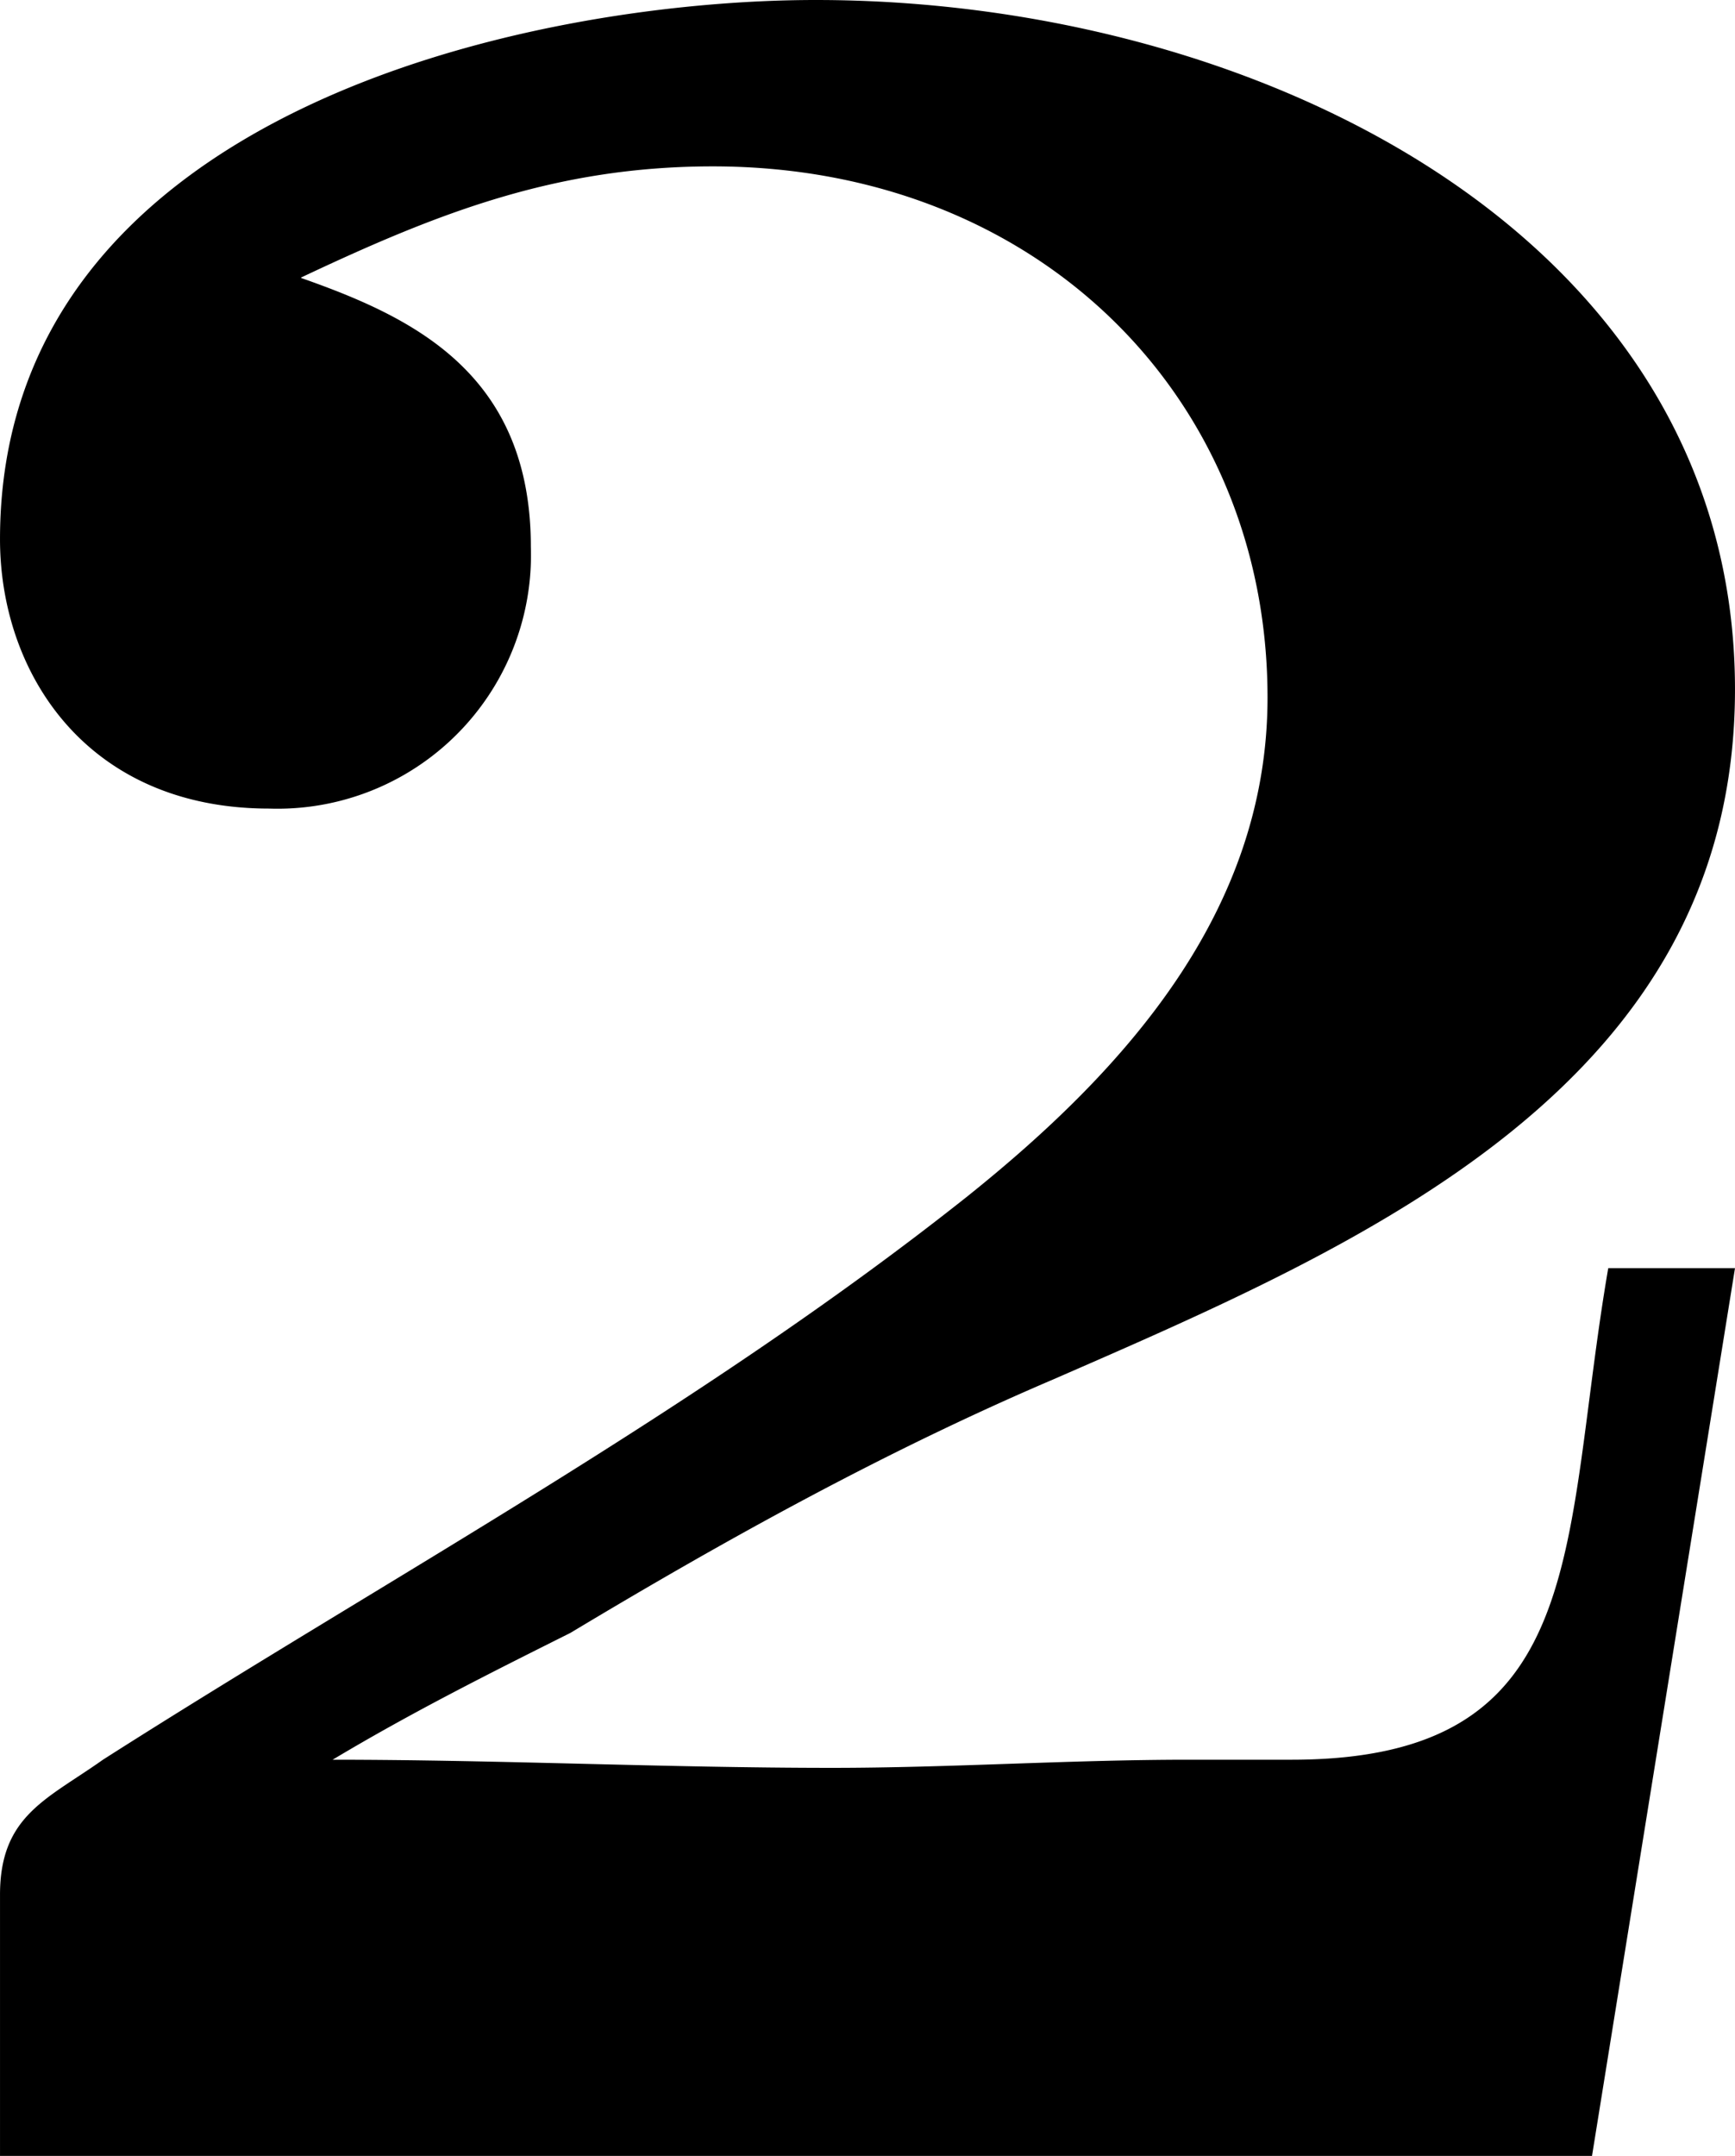 <svg xmlns="http://www.w3.org/2000/svg" xmlns:xlink="http://www.w3.org/1999/xlink" width="4.563" height="5.667" viewBox="0 0 3.422 4.25"><svg overflow="visible" x="148.712" y="134.765" transform="translate(-149.212 -127.046)"><path style="stroke:none" d="M1.094-7.172c.265-.125.5-.219.812-.219.64 0 1.094.454 1.094 1.047 0 .422-.281.735-.594.985-.531.421-1.14.75-1.703 1.109-.11.078-.203.11-.203.266v.515h3.14l.282-1.75h-.25c-.094.547-.031.969-.625.969h-.203c-.235 0-.469.016-.703.016-.329 0-.657-.016-.985-.016.157-.094.313-.172.469-.25.313-.188.625-.36.953-.5.61-.266 1.344-.578 1.344-1.36 0-.89-.938-1.359-1.813-1.359C1.547-7.719.5-7.5.5-6.656c0 .265.172.531.531.531a.5.5 0 0 0 .516-.516c0-.343-.234-.453-.453-.53zm0 0"/></svg></svg>